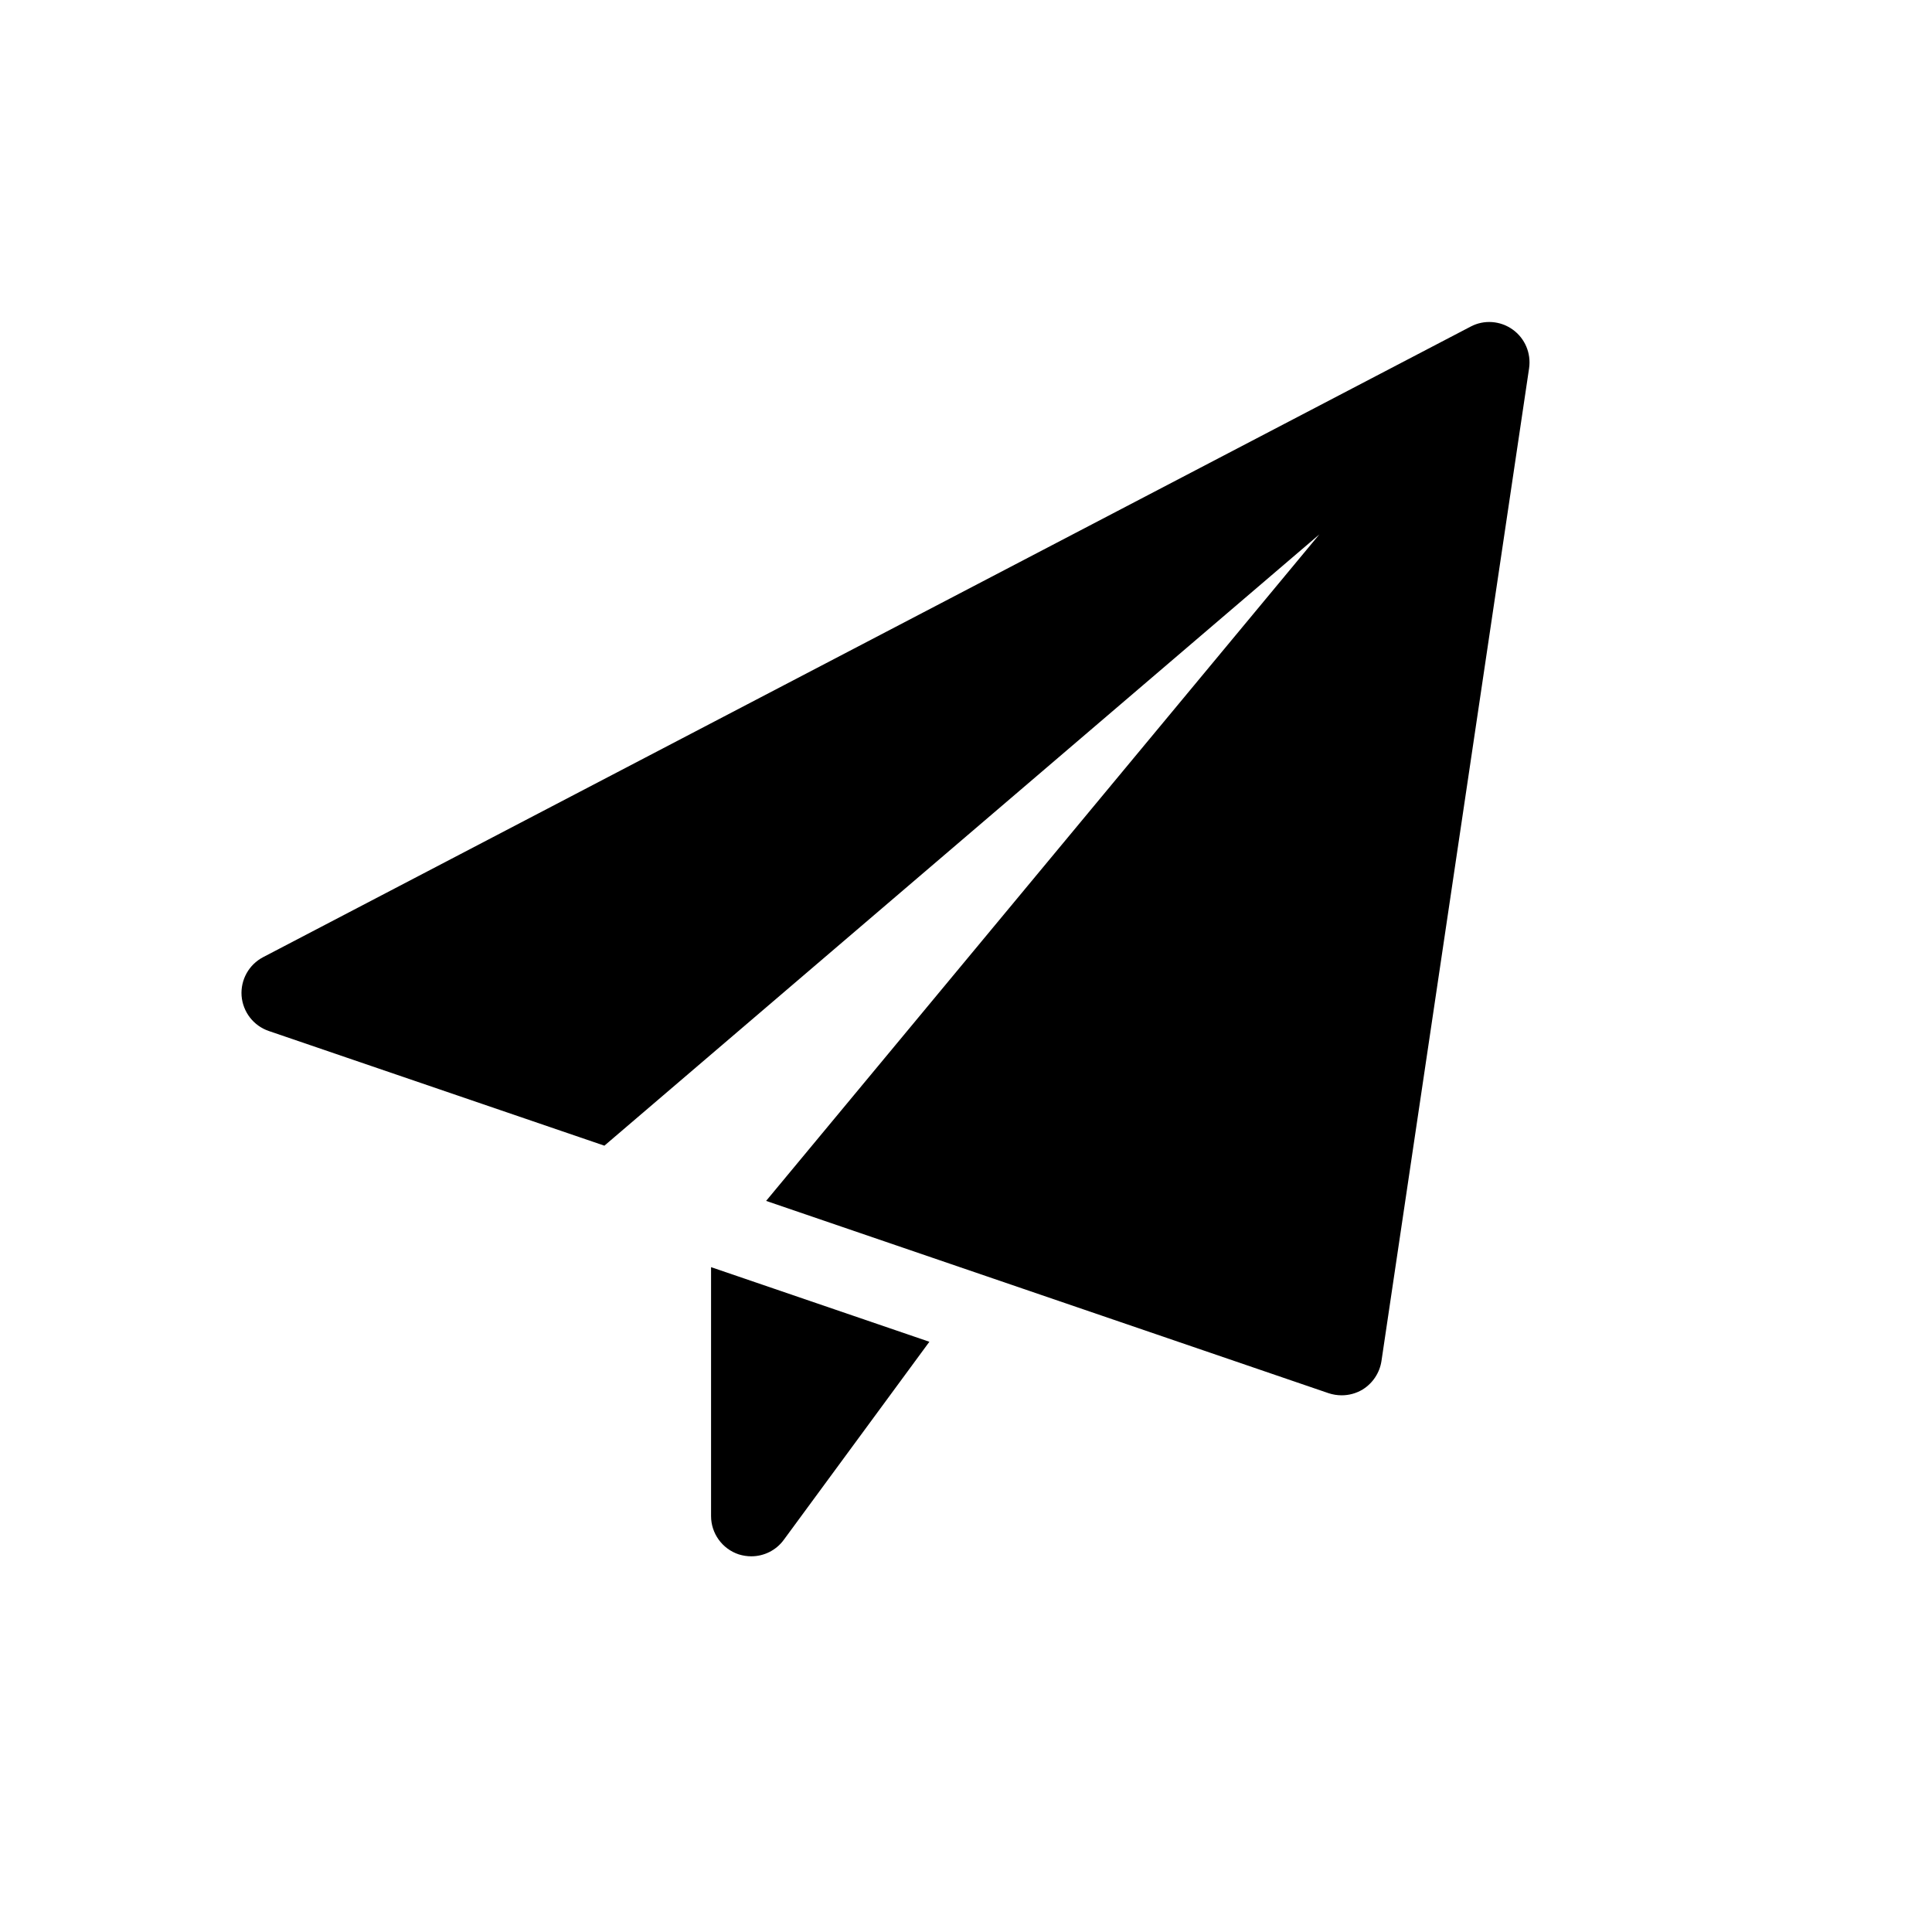 <?xml version="1.0" encoding="UTF-8"?>
<svg width="24px" height="24px" viewBox="0 0 24 24" version="1.1" xmlns="http://www.w3.org/2000/svg" xmlns:xlink="http://www.w3.org/1999/xlink">
    <title>send</title>
    <g id="01---Particles/03---Icon/02---Essentials/05---Communications/Send" stroke="none" stroke-width="1" fill="nonzero" fill-rule="evenodd">
        <path d="M8.833,15.741 L11.545,16.668 L9.736,19.129 C9.64,19.26 9.489,19.333 9.333,19.333 C9.281,19.333 9.229,19.325 9.177,19.309 C8.972,19.241 8.833,19.049 8.833,18.833 L8.833,18.833 L8.833,15.741 Z M18.269,4.057 C18.435,3.969 18.637,3.984 18.79,4.093 C18.943,4.202 19.022,4.387 18.995,4.574 L18.995,4.574 L17.161,16.907 C17.139,17.053 17.053,17.183 16.927,17.261 C16.847,17.309 16.757,17.333 16.667,17.333 C16.612,17.333 16.557,17.324 16.505,17.307 L16.505,17.307 L9.517,14.918 L16.389,6.639 L7.508,14.232 L3.338,12.807 C3.149,12.742 3.017,12.571 3.001,12.371 C2.987,12.172 3.091,11.983 3.269,11.89 L3.269,11.89 Z" id="Combined-Shape" fill="nonzero"></path>
    </g>
</svg>